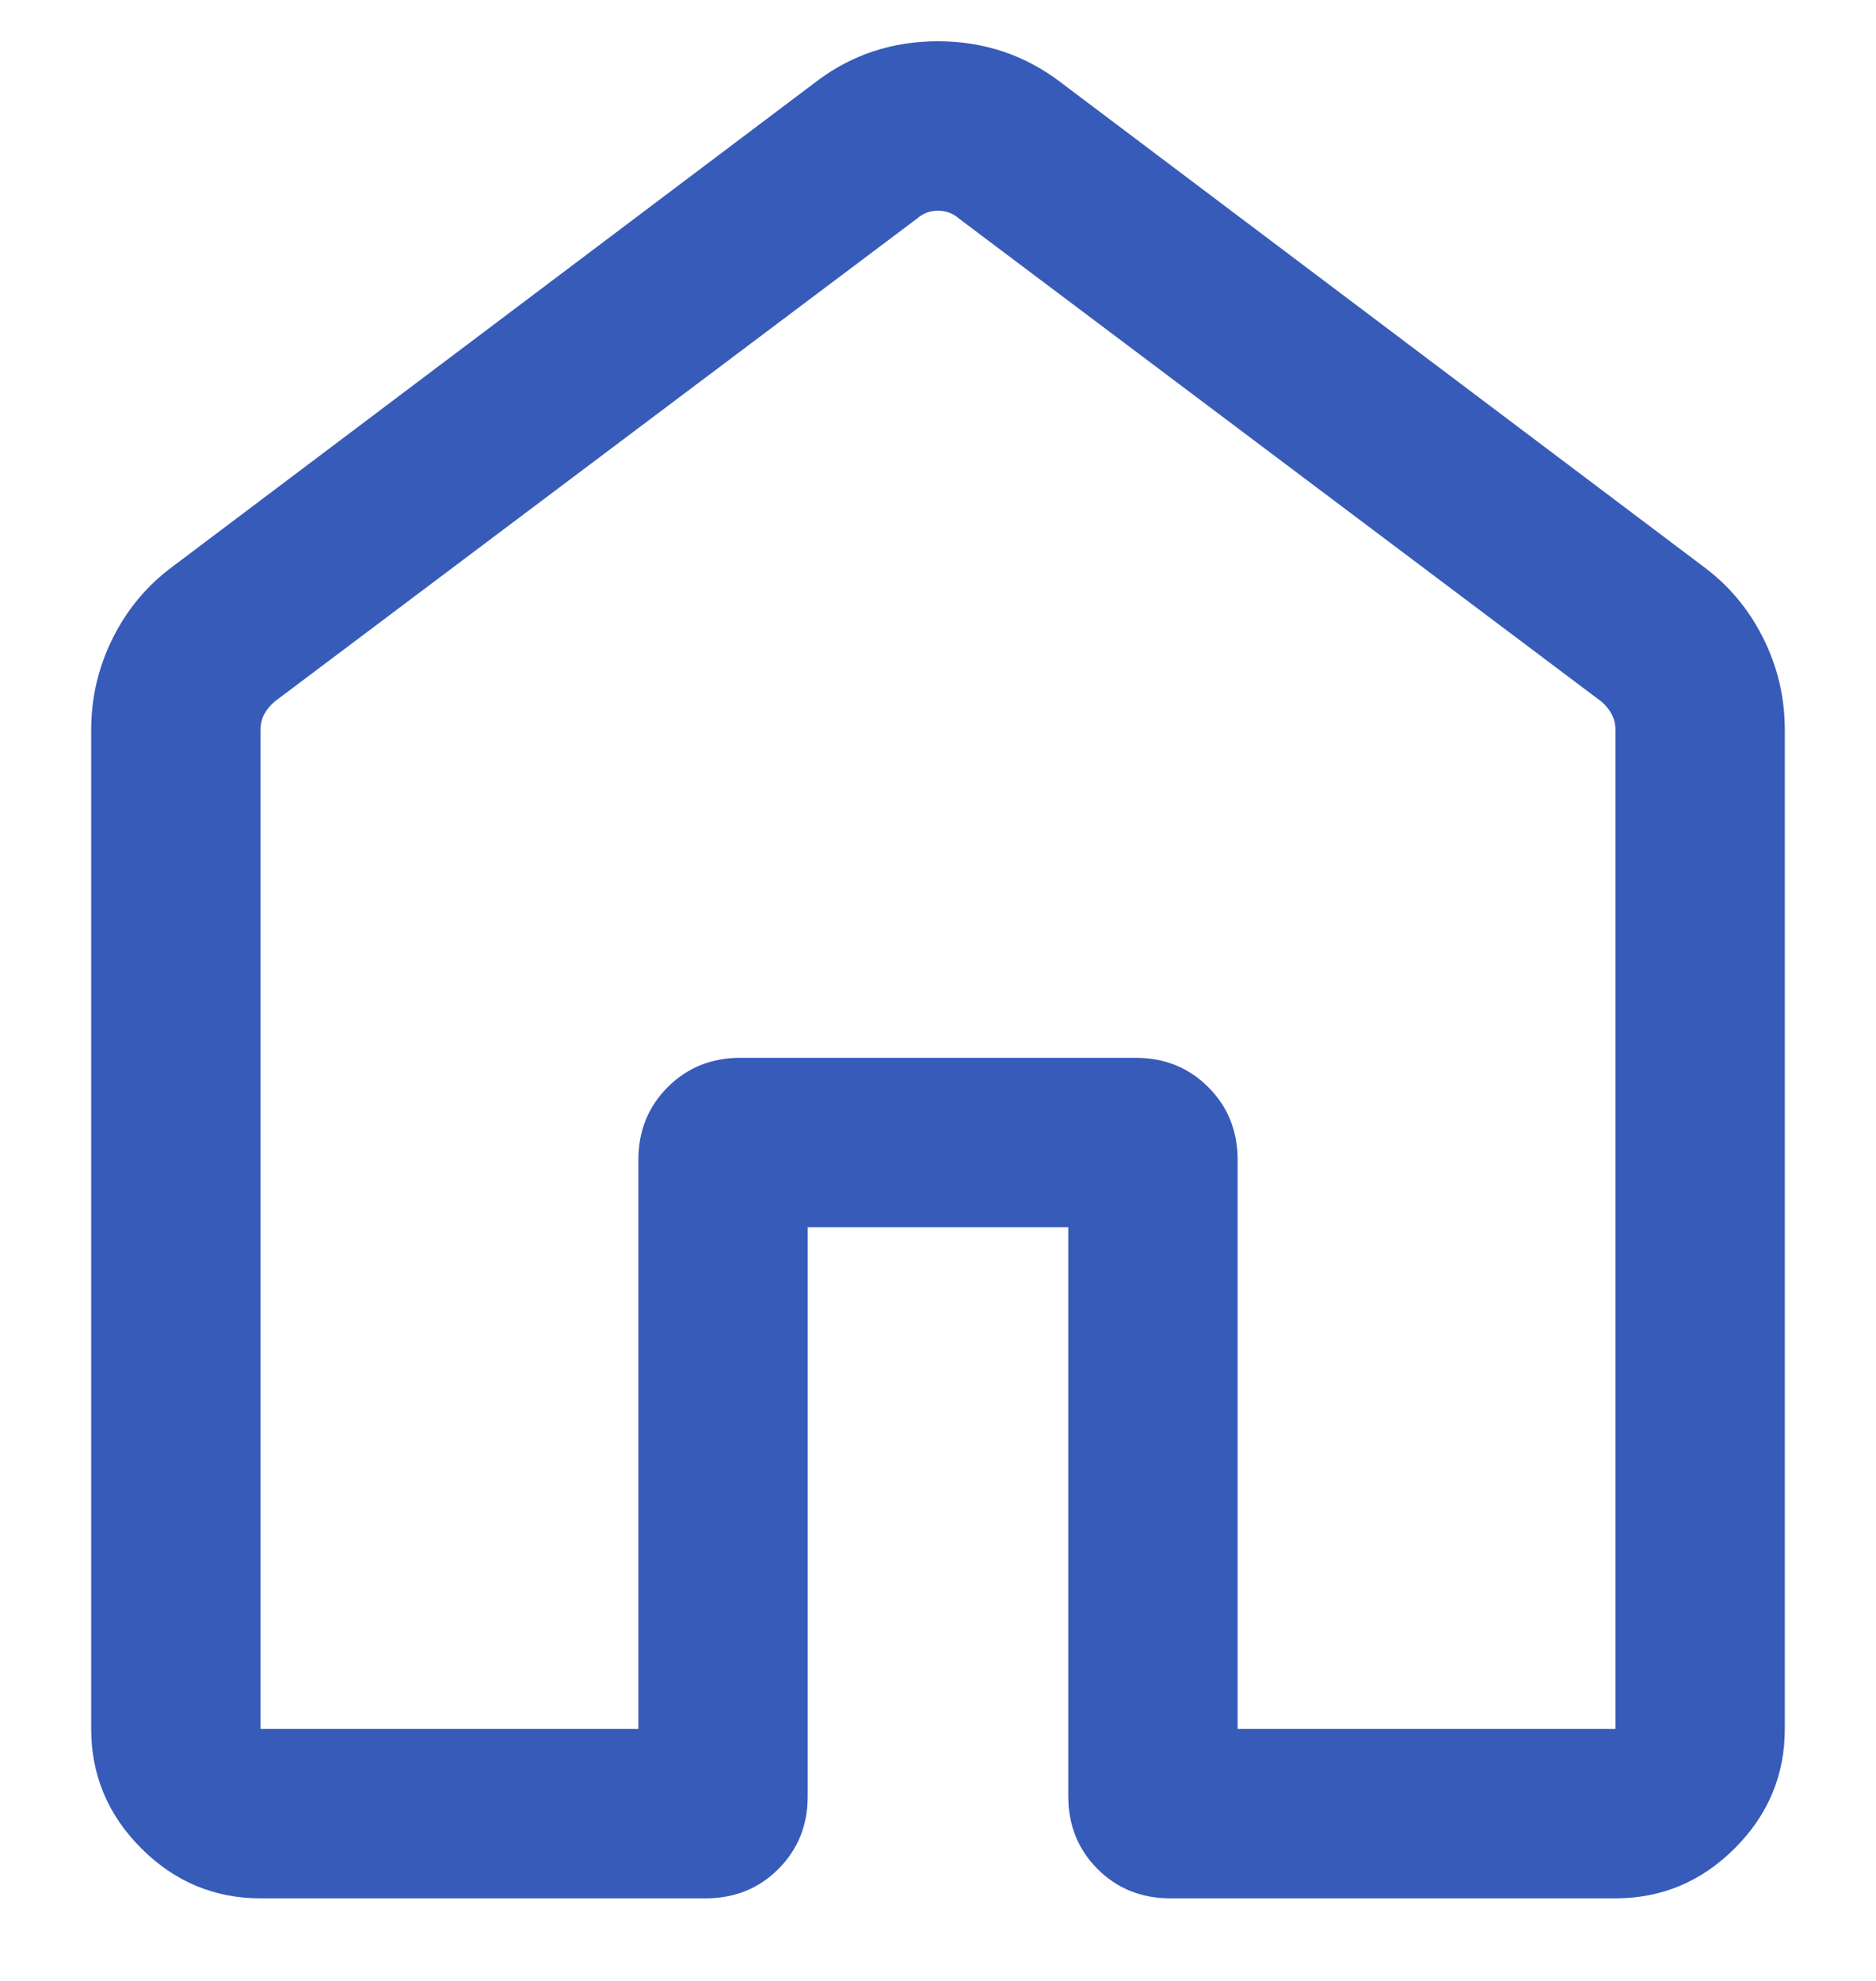 <svg width="18" height="19" viewBox="0 0 18 19" fill="none" xmlns="http://www.w3.org/2000/svg">
<path d="M2.5 16.583H6.125V11.125C6.125 10.848 6.219 10.615 6.407 10.427C6.594 10.24 6.827 10.146 7.104 10.146H10.896C11.173 10.146 11.406 10.24 11.593 10.427C11.781 10.615 11.875 10.848 11.875 11.125V16.583H15.5V7C15.5 6.944 15.488 6.894 15.463 6.849C15.439 6.804 15.406 6.764 15.365 6.729L9.198 2.094C9.142 2.045 9.076 2.021 9 2.021C8.924 2.021 8.858 2.045 8.802 2.094L2.635 6.729C2.594 6.764 2.561 6.804 2.536 6.849C2.512 6.894 2.5 6.944 2.5 7V16.583ZM0.875 16.583V7C0.875 6.69 0.944 6.396 1.083 6.119C1.222 5.841 1.414 5.613 1.658 5.433L7.825 0.788C8.167 0.526 8.558 0.396 8.998 0.396C9.438 0.396 9.831 0.526 10.175 0.788L16.342 5.433C16.586 5.613 16.778 5.841 16.917 6.119C17.056 6.396 17.125 6.69 17.125 7V16.583C17.125 17.026 16.965 17.408 16.645 17.728C16.325 18.048 15.943 18.208 15.5 18.208H11.229C10.952 18.208 10.719 18.114 10.531 17.927C10.344 17.739 10.25 17.507 10.25 17.229V11.771H7.75V17.229C7.75 17.507 7.656 17.739 7.468 17.927C7.281 18.114 7.048 18.208 6.771 18.208H2.5C2.057 18.208 1.675 18.048 1.355 17.728C1.035 17.408 0.875 17.026 0.875 16.583Z" fill="#375BB9"/>
</svg>
